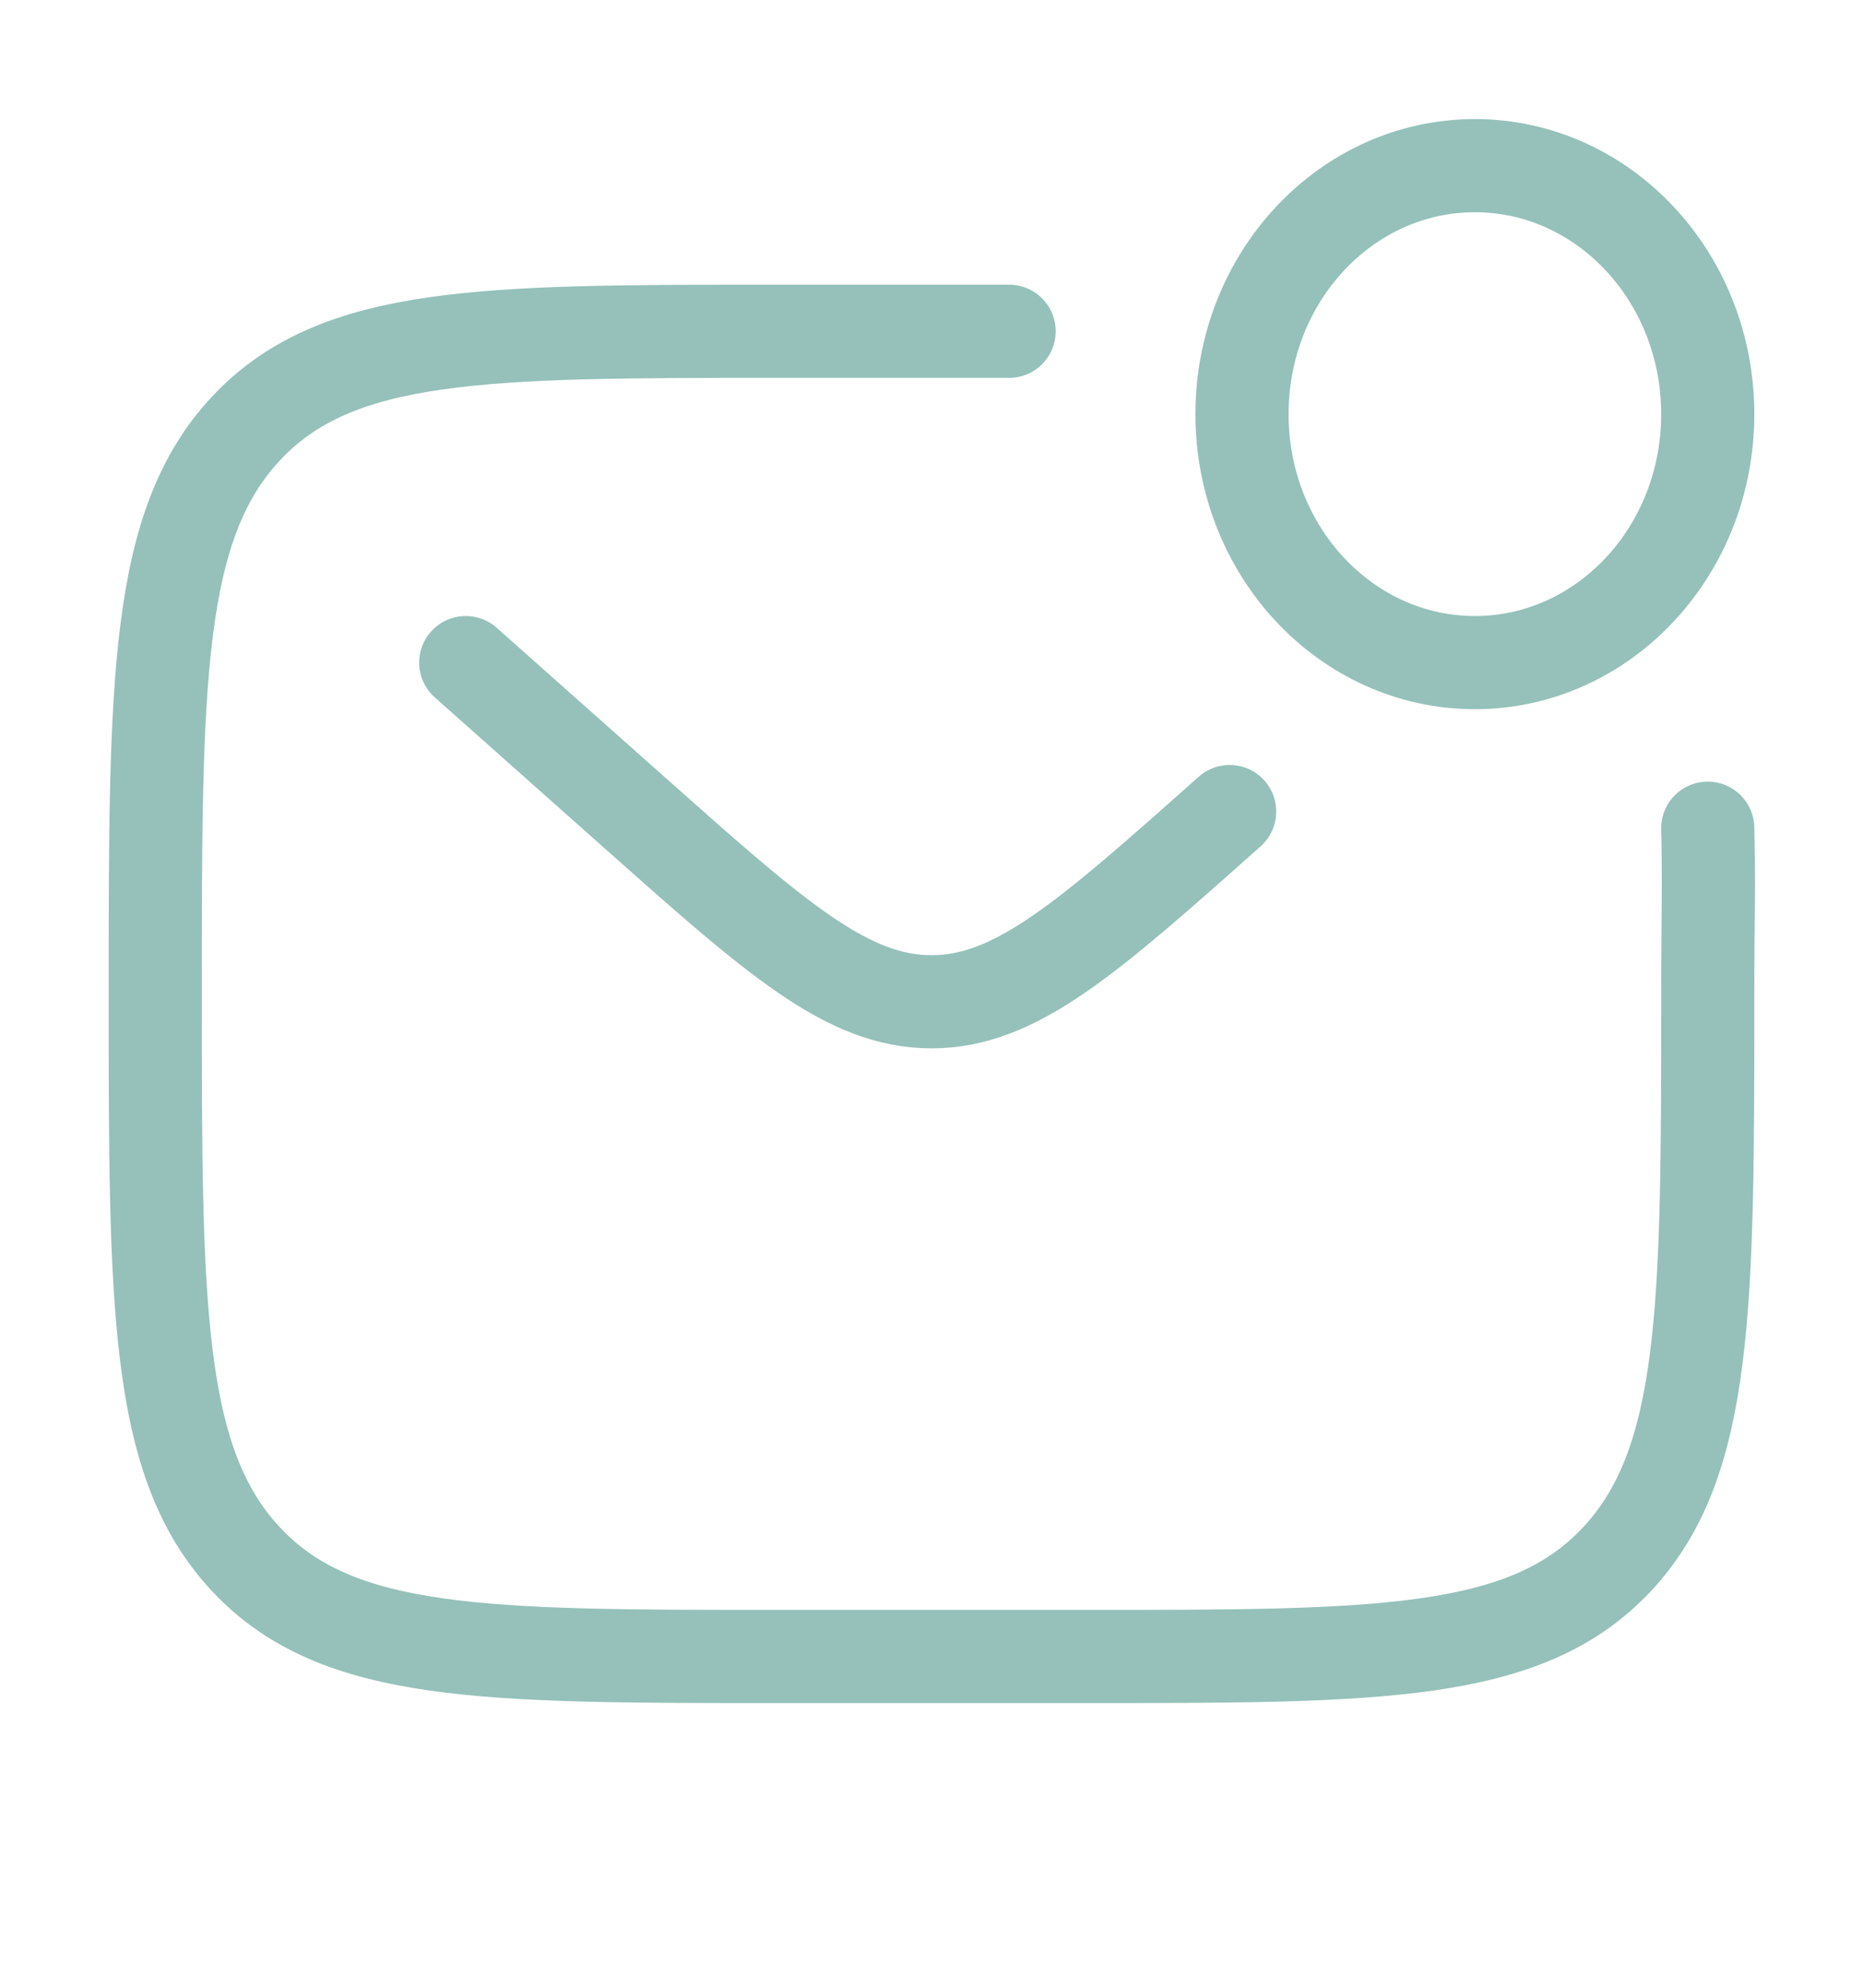 <svg width="30" height="32" viewBox="0 0 30 32" fill="none" xmlns="http://www.w3.org/2000/svg">
<g id="Linear / Messages, Conversation / Letter Unread">
<path id="Vector" d="M27.5 13.333C27.523 14.303 27.5 14.739 27.5 16C27.5 21.028 27.5 23.543 26.035 25.105C24.571 26.667 22.214 26.667 17.5 26.667H12.5C7.786 26.667 5.429 26.667 3.964 25.105C2.5 23.543 2.5 21.028 2.5 16C2.5 10.972 2.5 8.458 3.964 6.895C5.429 5.333 7.786 5.333 12.5 5.333H16.25" stroke="#95C1BA" stroke-width="1.5" stroke-linecap="round"/>
<path id="Vector_2" d="M7.5 10.667L10.199 13.065C12.494 15.106 13.642 16.127 15 16.127C16.358 16.127 17.506 15.106 19.801 13.065" stroke="#95C1BA" stroke-width="1.5" stroke-linecap="round"/>
<path id="Vector_3" d="M23.75 10.667C25.821 10.667 27.5 8.876 27.5 6.667C27.5 4.458 25.821 2.667 23.75 2.667C21.679 2.667 20 4.458 20 6.667C20 8.876 21.679 10.667 23.75 10.667Z" stroke="#95C1BA" stroke-width="1.5"/>
</g>
</svg>
